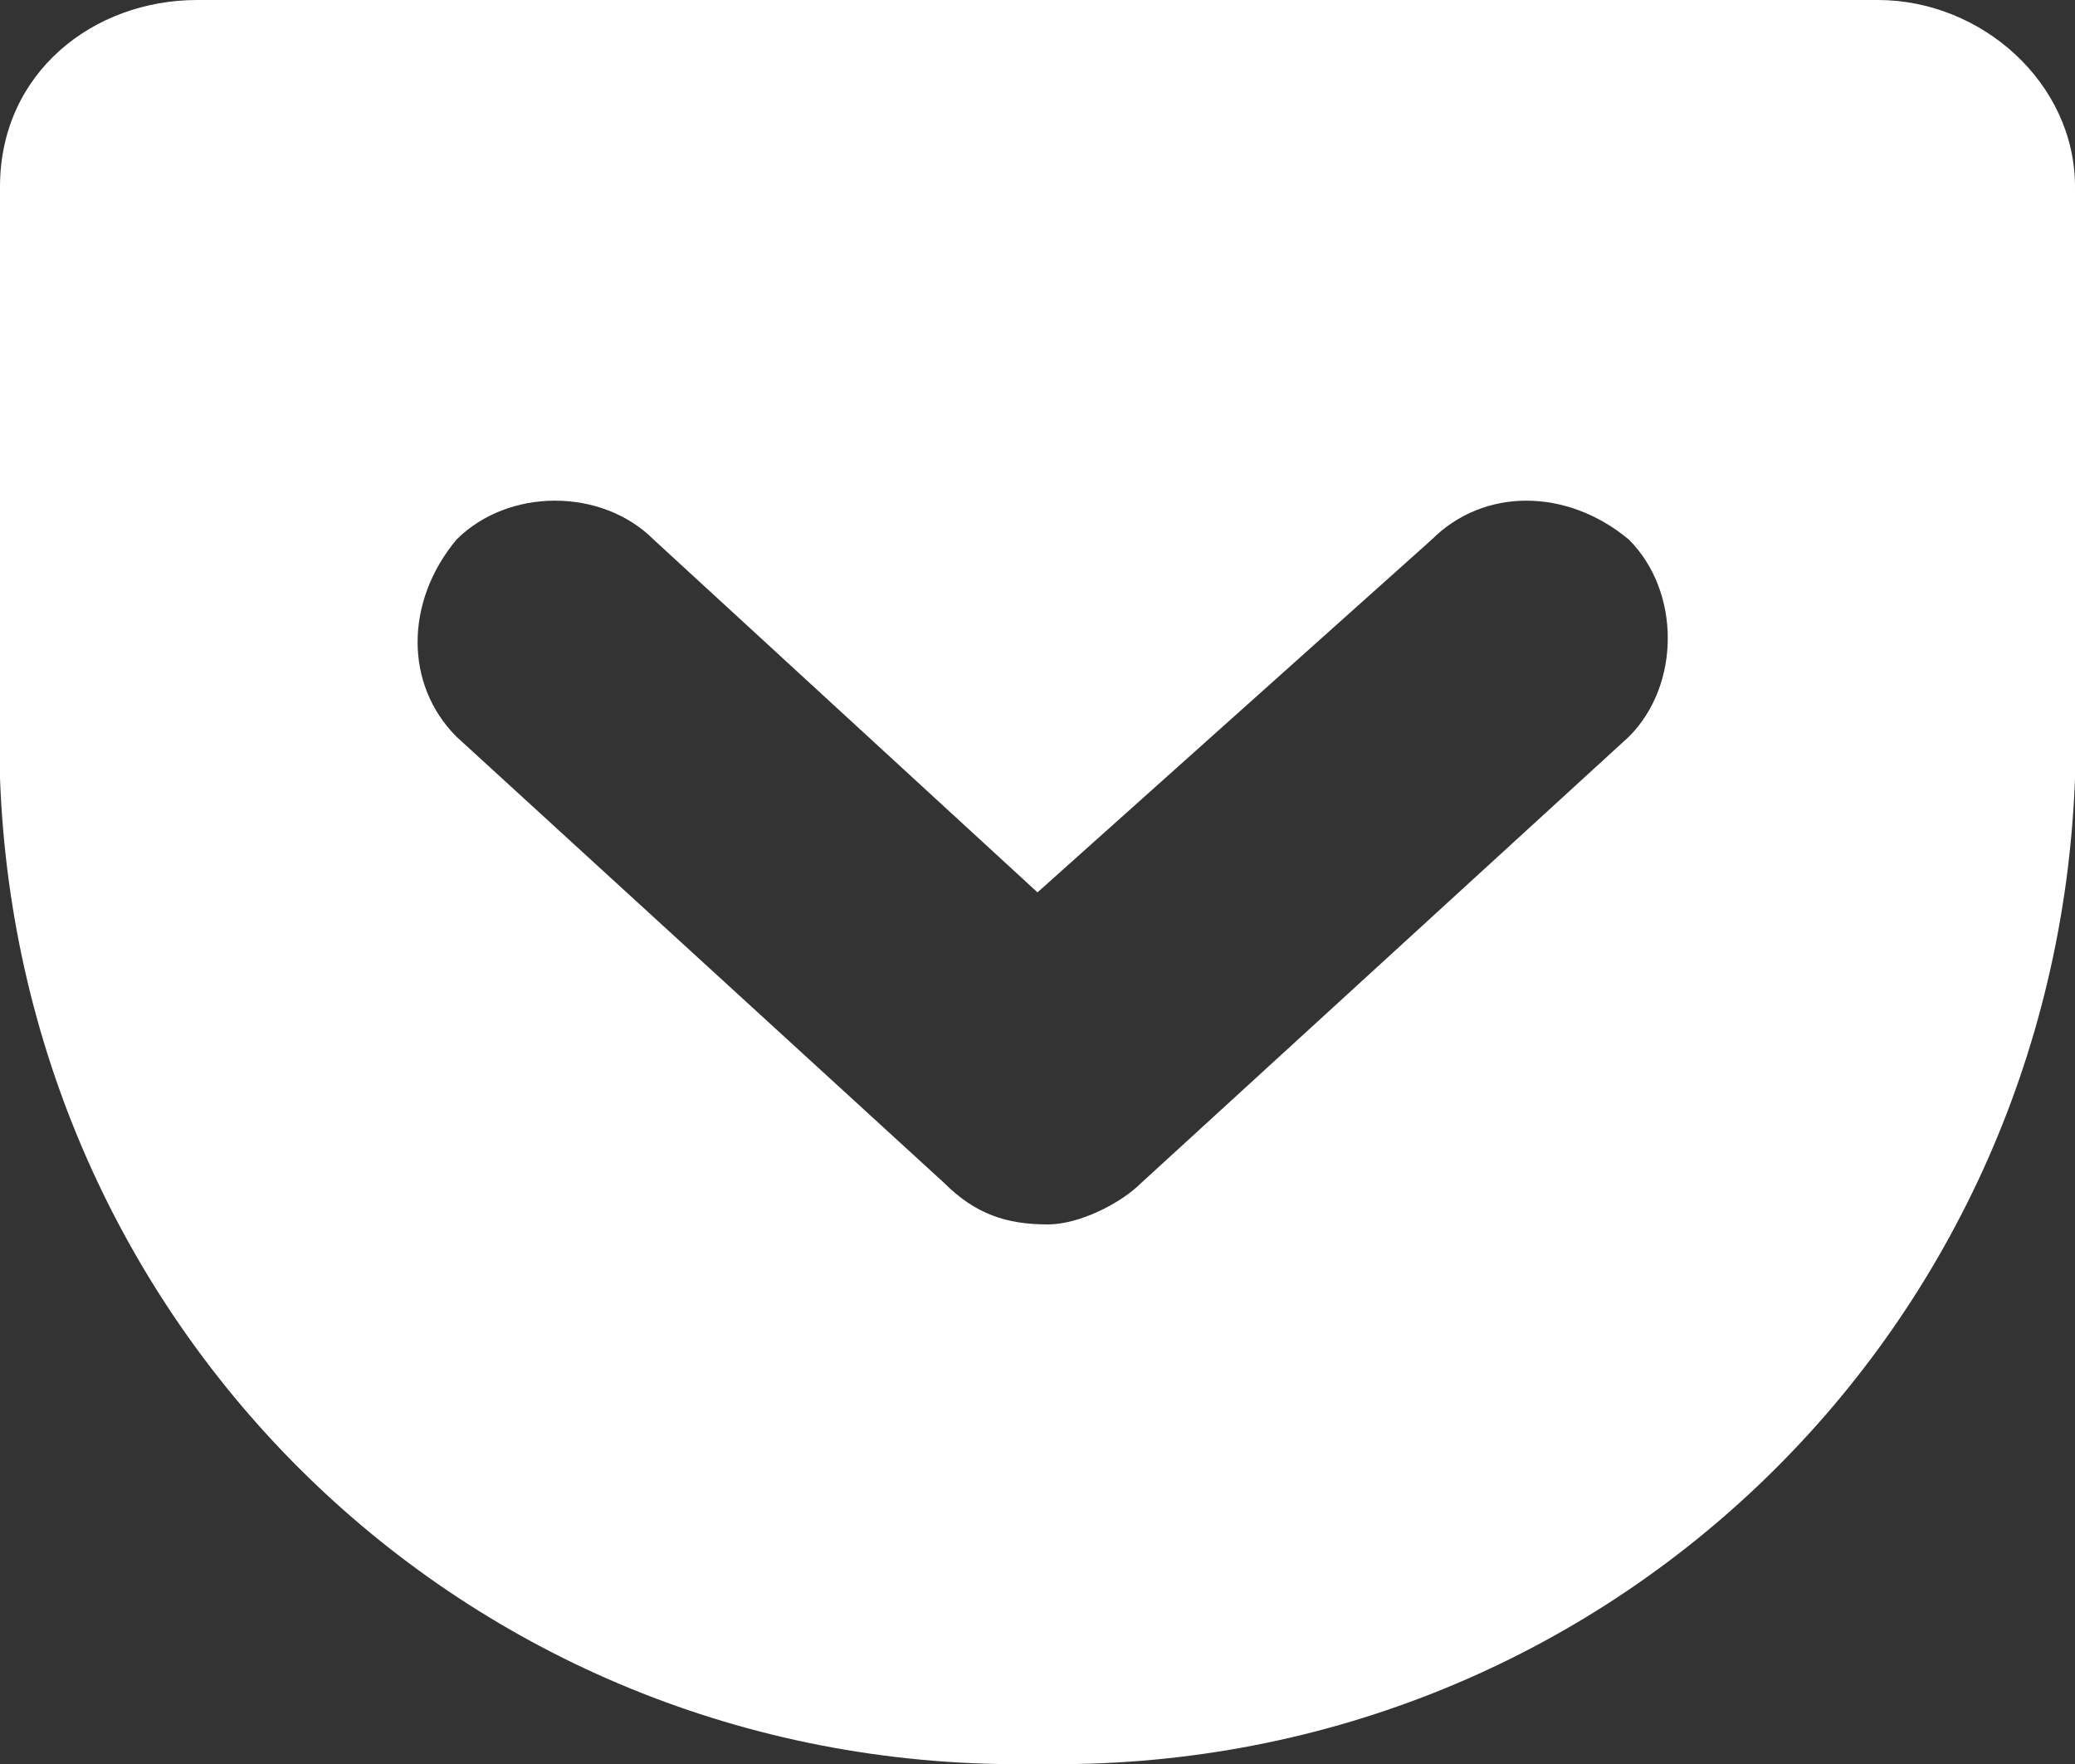 <svg xmlns="http://www.w3.org/2000/svg" width="40" height="34" viewBox="0 0 40 34">
  <rect x="0" y="0" width="40" height="34" fill="#333333" stroke="none"/>
  <path fill="#fff" d="M31.4 14.2L22 22.8c-.4.4-1.2.8-1.8.8-.8 0-1.4-.2-2-.8l-9.4-8.6c-1-1-1-2.6 0-3.8 1-1 2.8-1 3.8 0l7.4 6.8 7.6-6.8c1-1 2.6-1 3.8 0 1 1 1 2.8 0 3.8M36.2 0H3.8C1.8 0 0 1.4 0 3.6V15c.4 10.8 9.2 19.2 20 19 10.8.2 19.6-8.2 20-19V3.6c0-2-1.8-3.6-3.8-3.6"/>
</svg>
